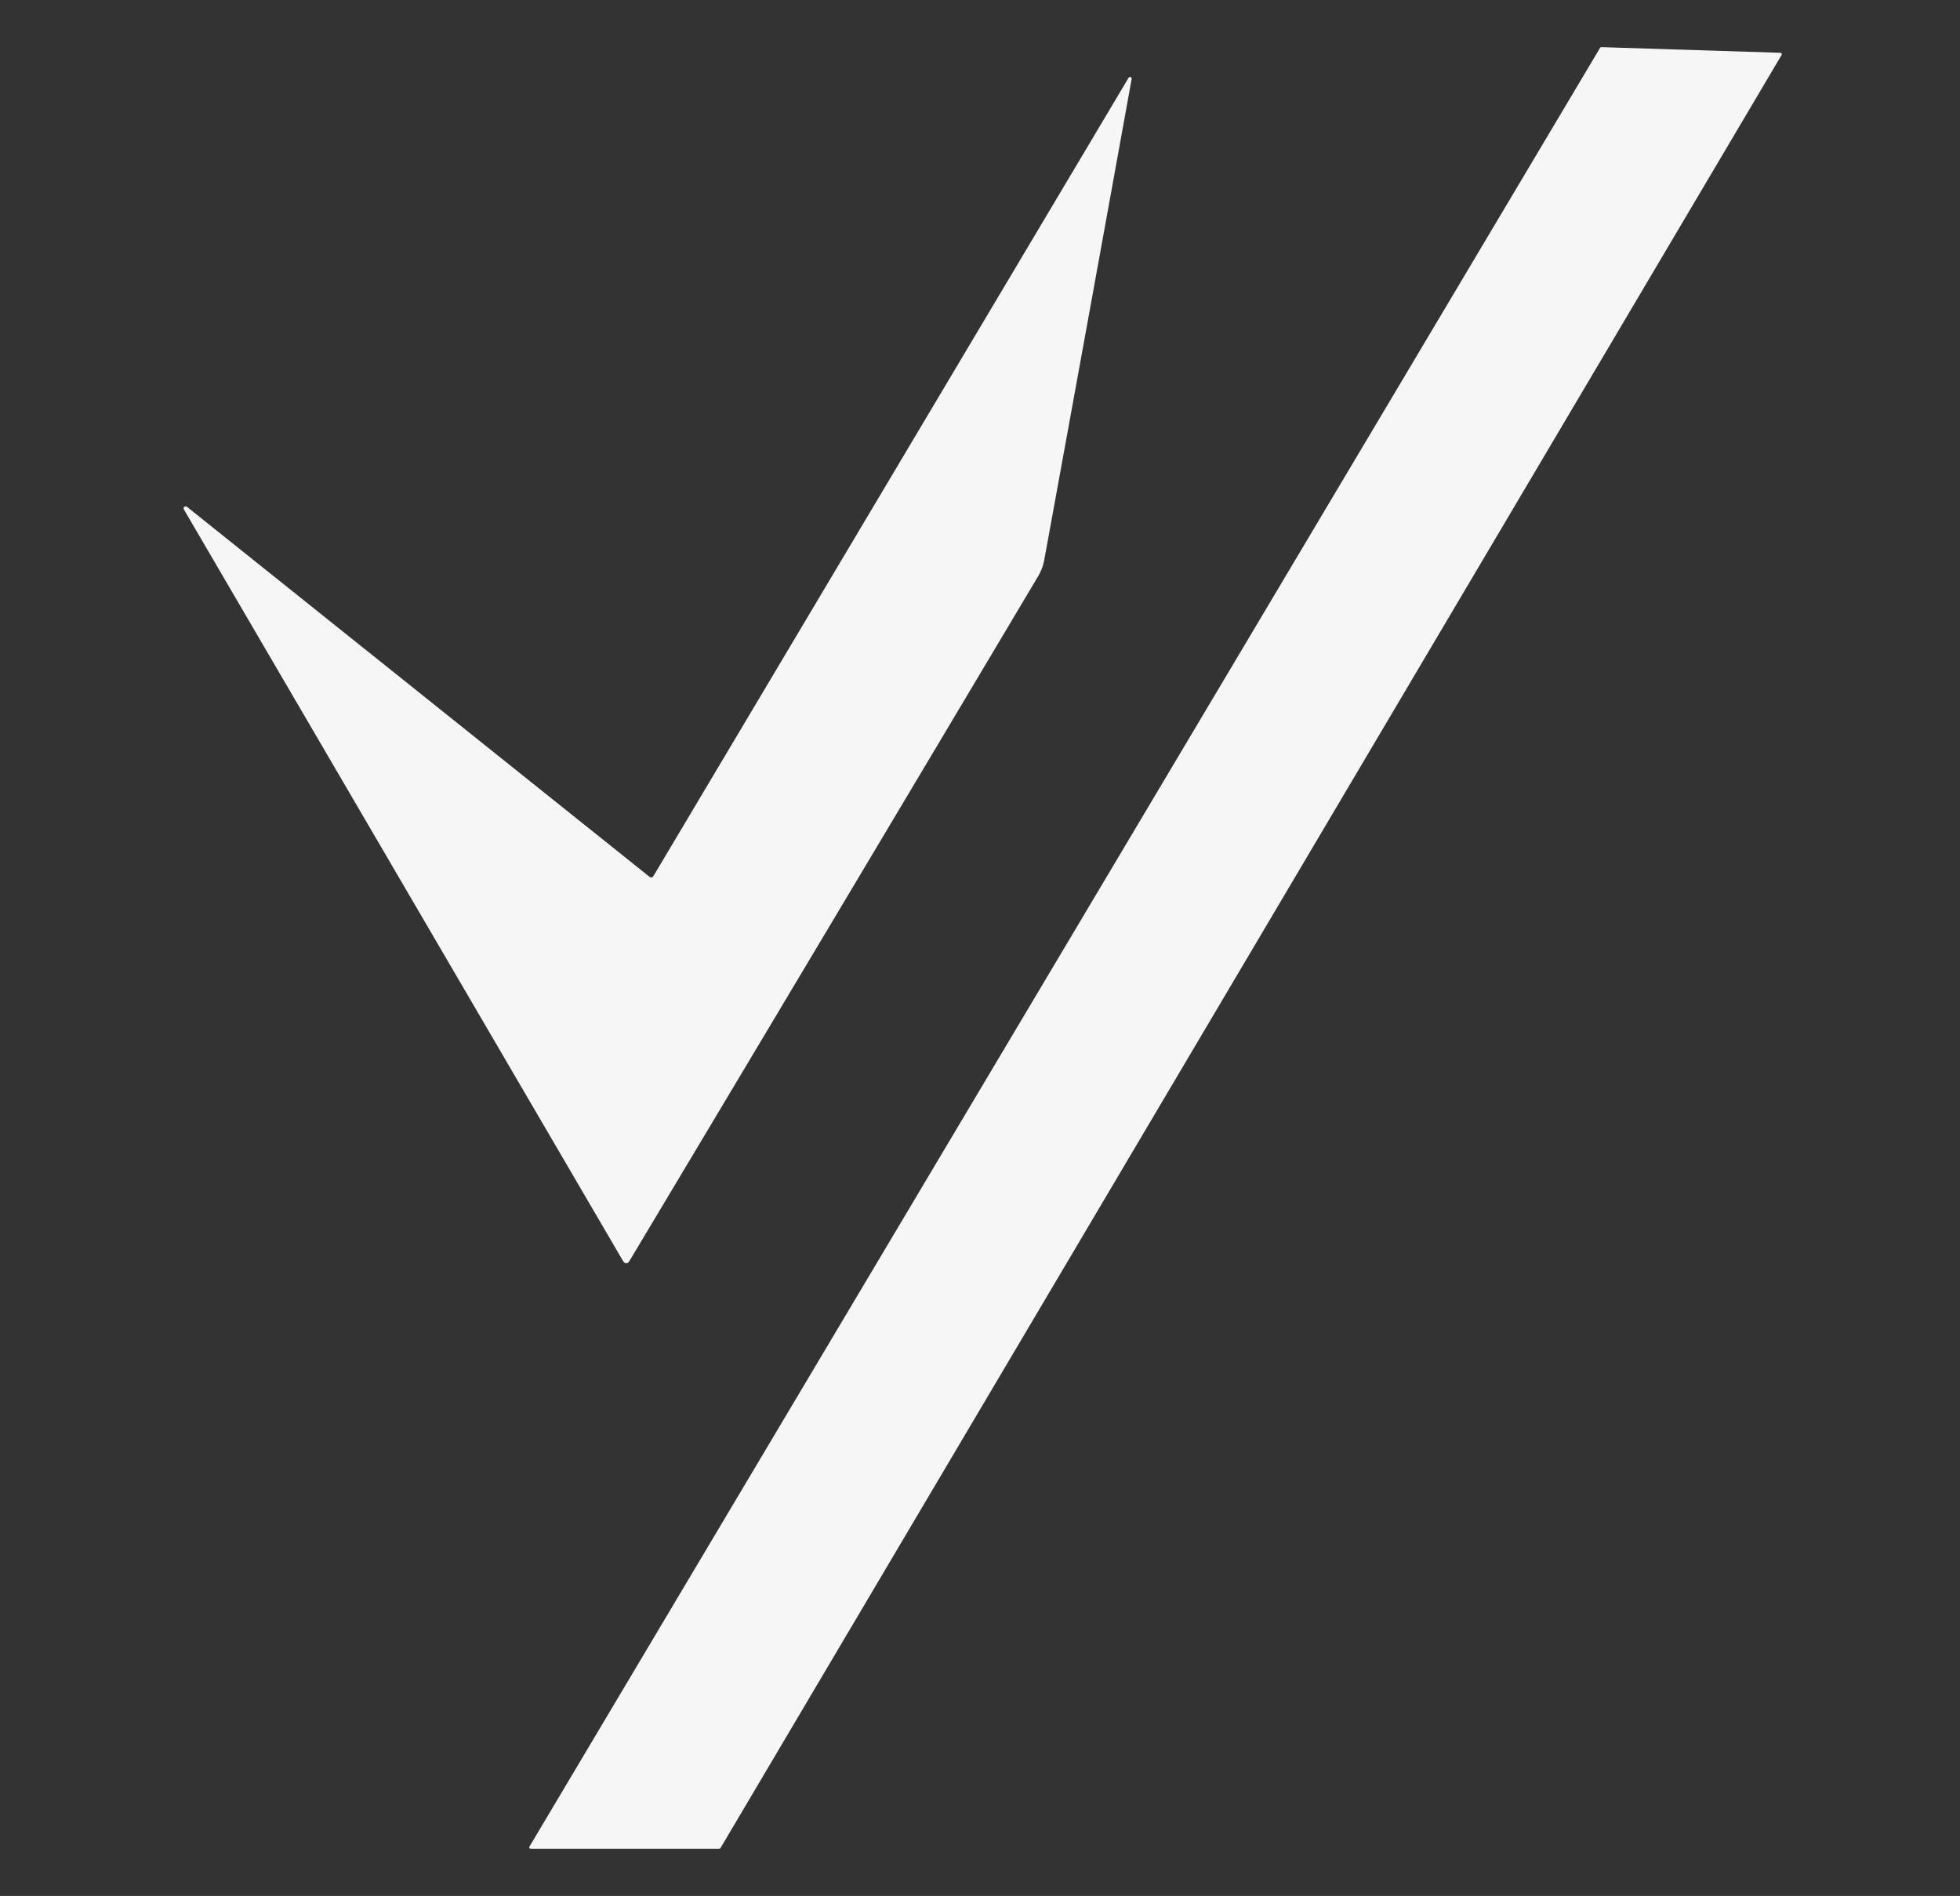 <?xml version="1.0" encoding="UTF-8" standalone="no"?>
<!DOCTYPE svg PUBLIC "-//W3C//DTD SVG 1.1//EN" "http://www.w3.org/Graphics/SVG/1.1/DTD/svg11.dtd">
<svg xmlns="http://www.w3.org/2000/svg" version="1.1" viewBox="0.00 0.00 457.00 442.00">
<rect x="0.00" y="0.00" width="457.00" height="442.00" fill="#333333" stroke="none"/>
<path fill="#f6f6f7" d="
  M 373.38 10.99
  L 415.12 12.31
  A 0.34 0.34 0.0 0 1 415.40 12.82
  L 167.99 430.83
  A 0.34 0.34 0.0 0 1 167.70 431.00
  L 123.74 431.00
  A 0.34 0.34 0.0 0 1 123.45 430.49
  L 373.08 11.15
  A 0.34 0.34 0.0 0 1 373.38 10.99
  Z"
/>
<path fill="#f6f6f7" d="
  M 151.38 204.36
  Q 151.99 204.85 152.39 204.18
  L 263.14 18.14
  A 0.39 0.39 0.0 0 1 263.86 18.41
  Q 253.75 74.33 243.49 130.50
  Q 243.11 132.56 242.05 134.35
  Q 194.90 213.52 146.87 293.79
  Q 146.01 295.23 145.17 293.80
  L 42.89 118.79
  A 0.48 0.48 0.0 0 1 43.61 118.17
  L 151.38 204.36
  Z"
/>
</svg>

